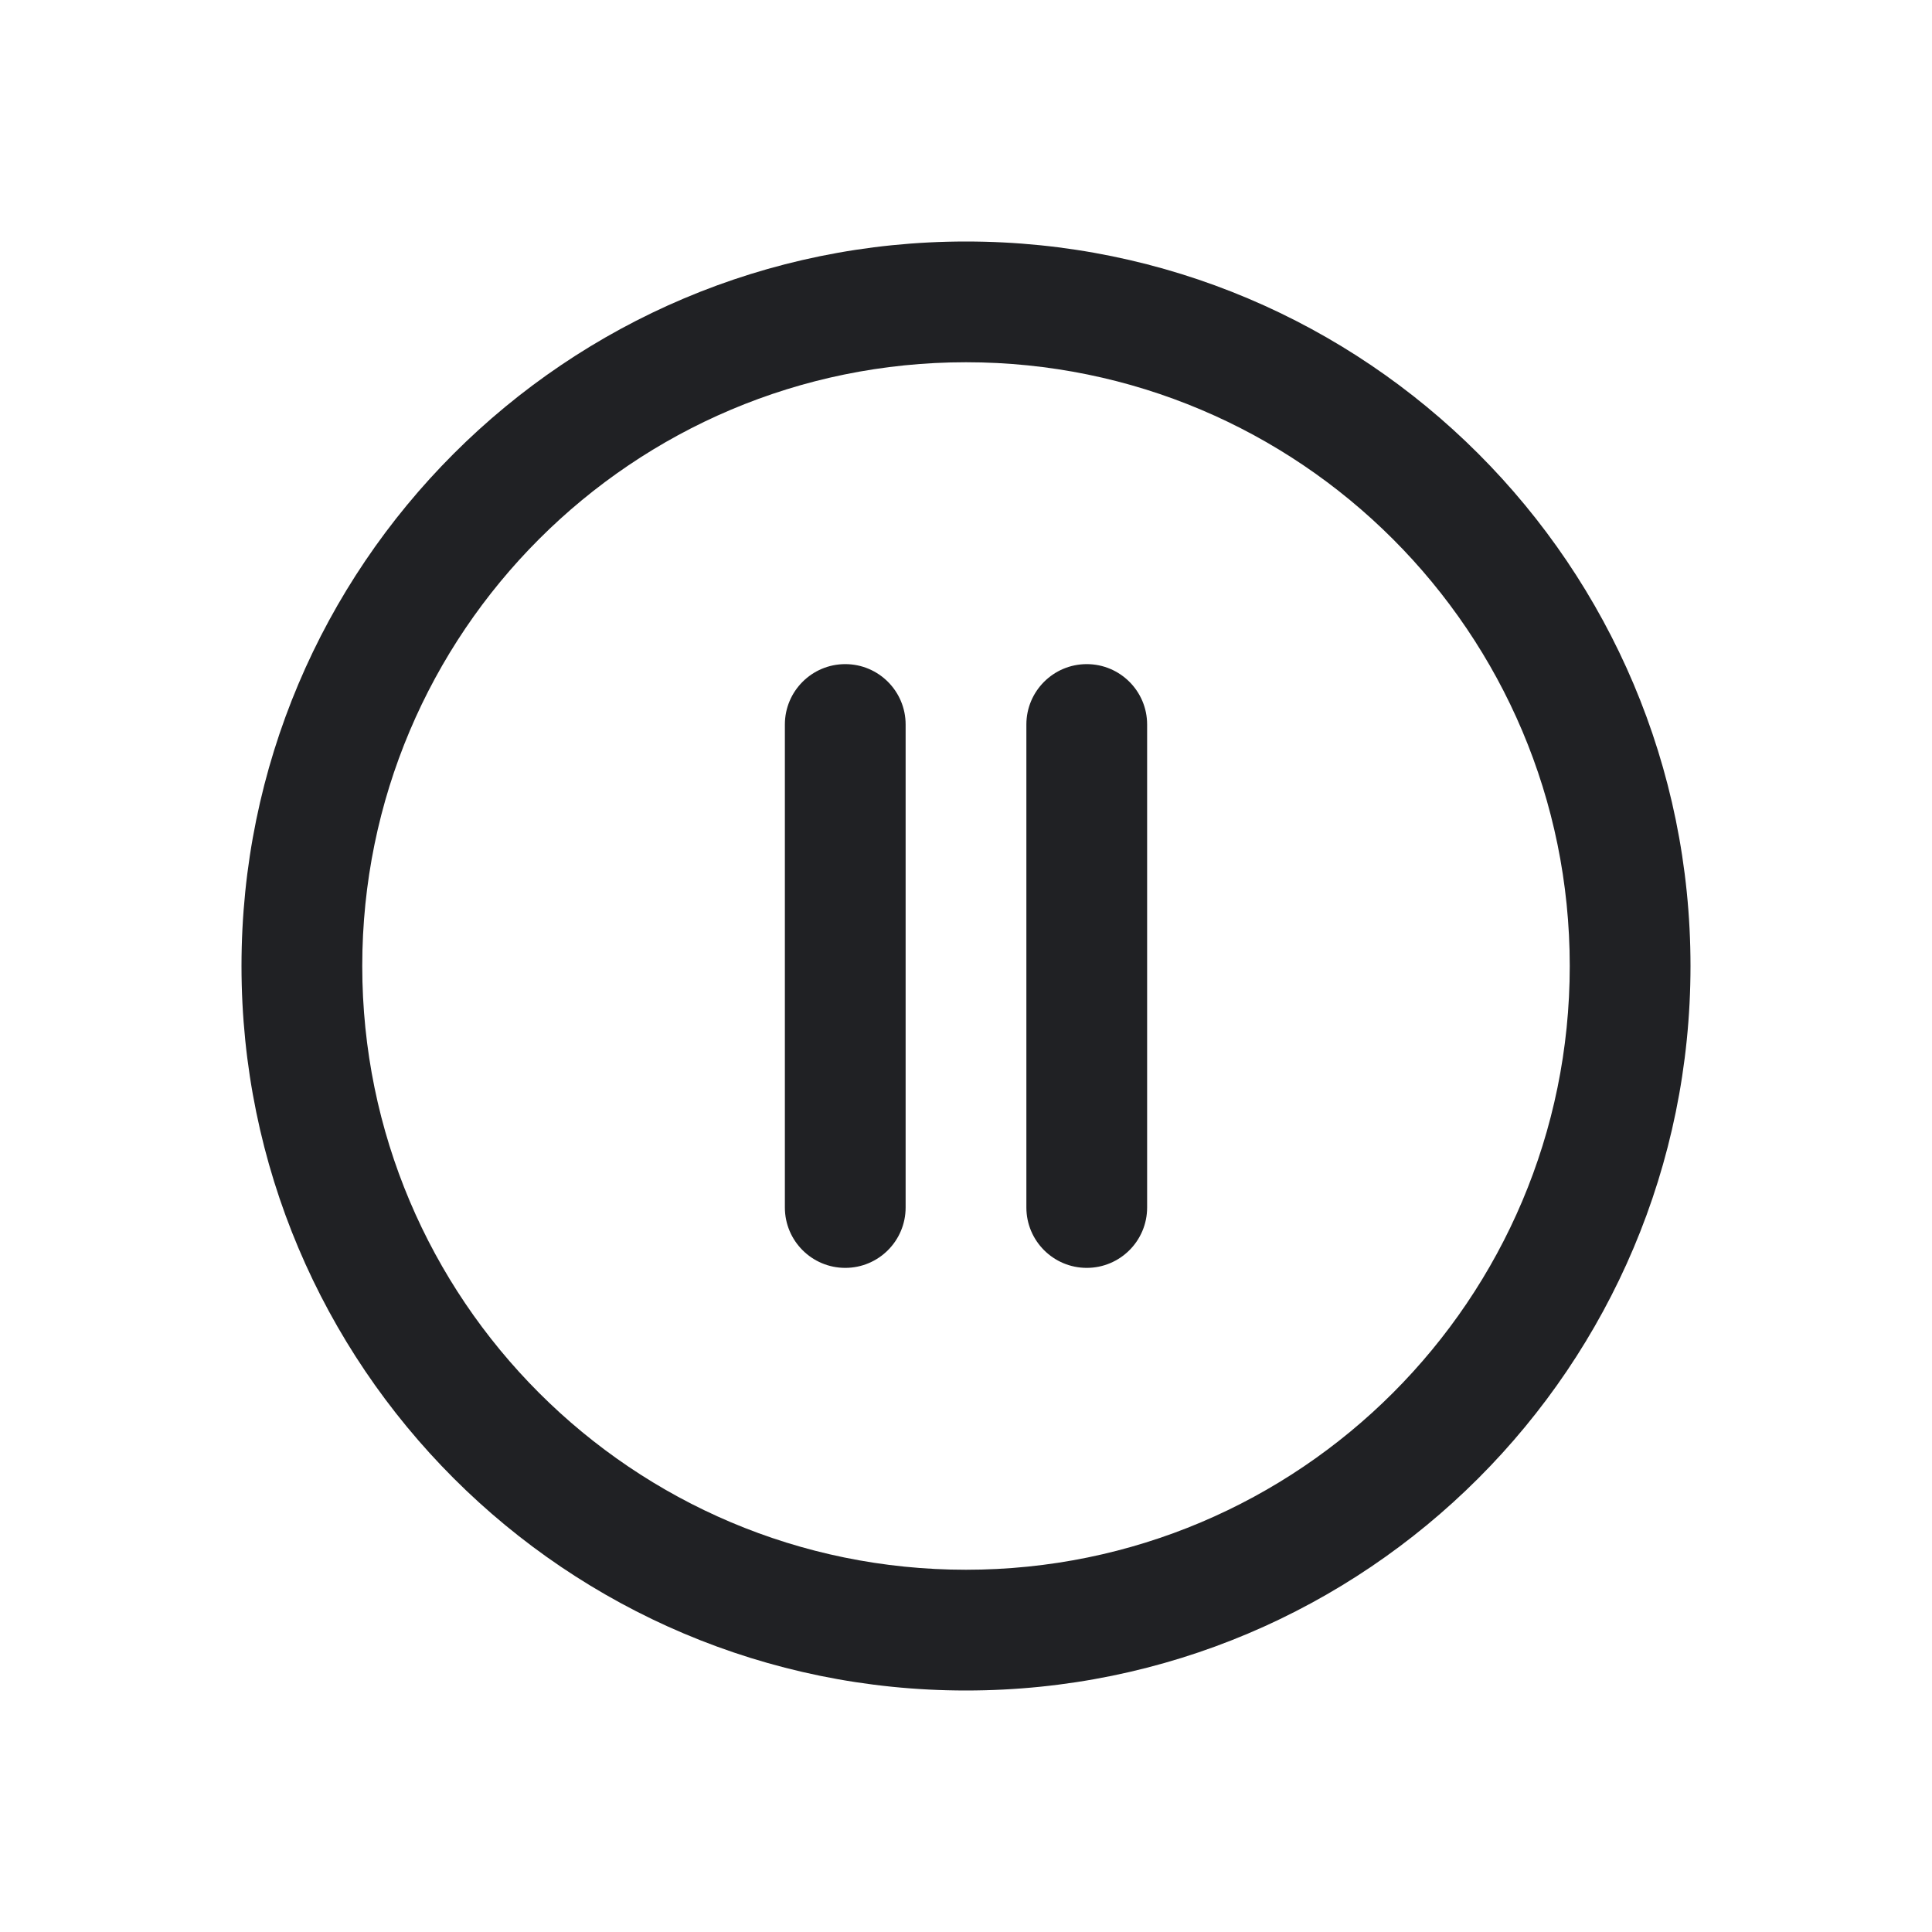 <svg width="24" height="24" viewBox="0 0 24 24" fill="none" xmlns="http://www.w3.org/2000/svg">
<path fill-rule="evenodd" clip-rule="evenodd" d="M21 12C21 16.971 16.971 21 12 21C7.029 21 3 16.971 3 12C3 7.029 7.029 3 12 3C16.971 3 21 7.029 21 12ZM19.5 12C19.5 16.142 16.142 19.5 12 19.5C7.858 19.5 4.5 16.142 4.5 12C4.5 7.858 7.858 4.5 12 4.5C16.142 4.5 19.5 7.858 19.5 12Z" fill="#202124"/>
<path fill-rule="evenodd" clip-rule="evenodd" d="M10.5 8.25C10.914 8.25 11.25 8.586 11.25 9V15C11.25 15.414 10.914 15.75 10.5 15.75C10.086 15.75 9.75 15.414 9.75 15V9C9.75 8.586 10.086 8.25 10.5 8.25ZM13.5 8.25C13.914 8.25 14.25 8.586 14.25 9V15C14.25 15.414 13.914 15.75 13.5 15.75C13.086 15.75 12.75 15.414 12.75 15V9C12.75 8.586 13.086 8.25 13.5 8.25Z" fill="#202124"/>
</svg>
